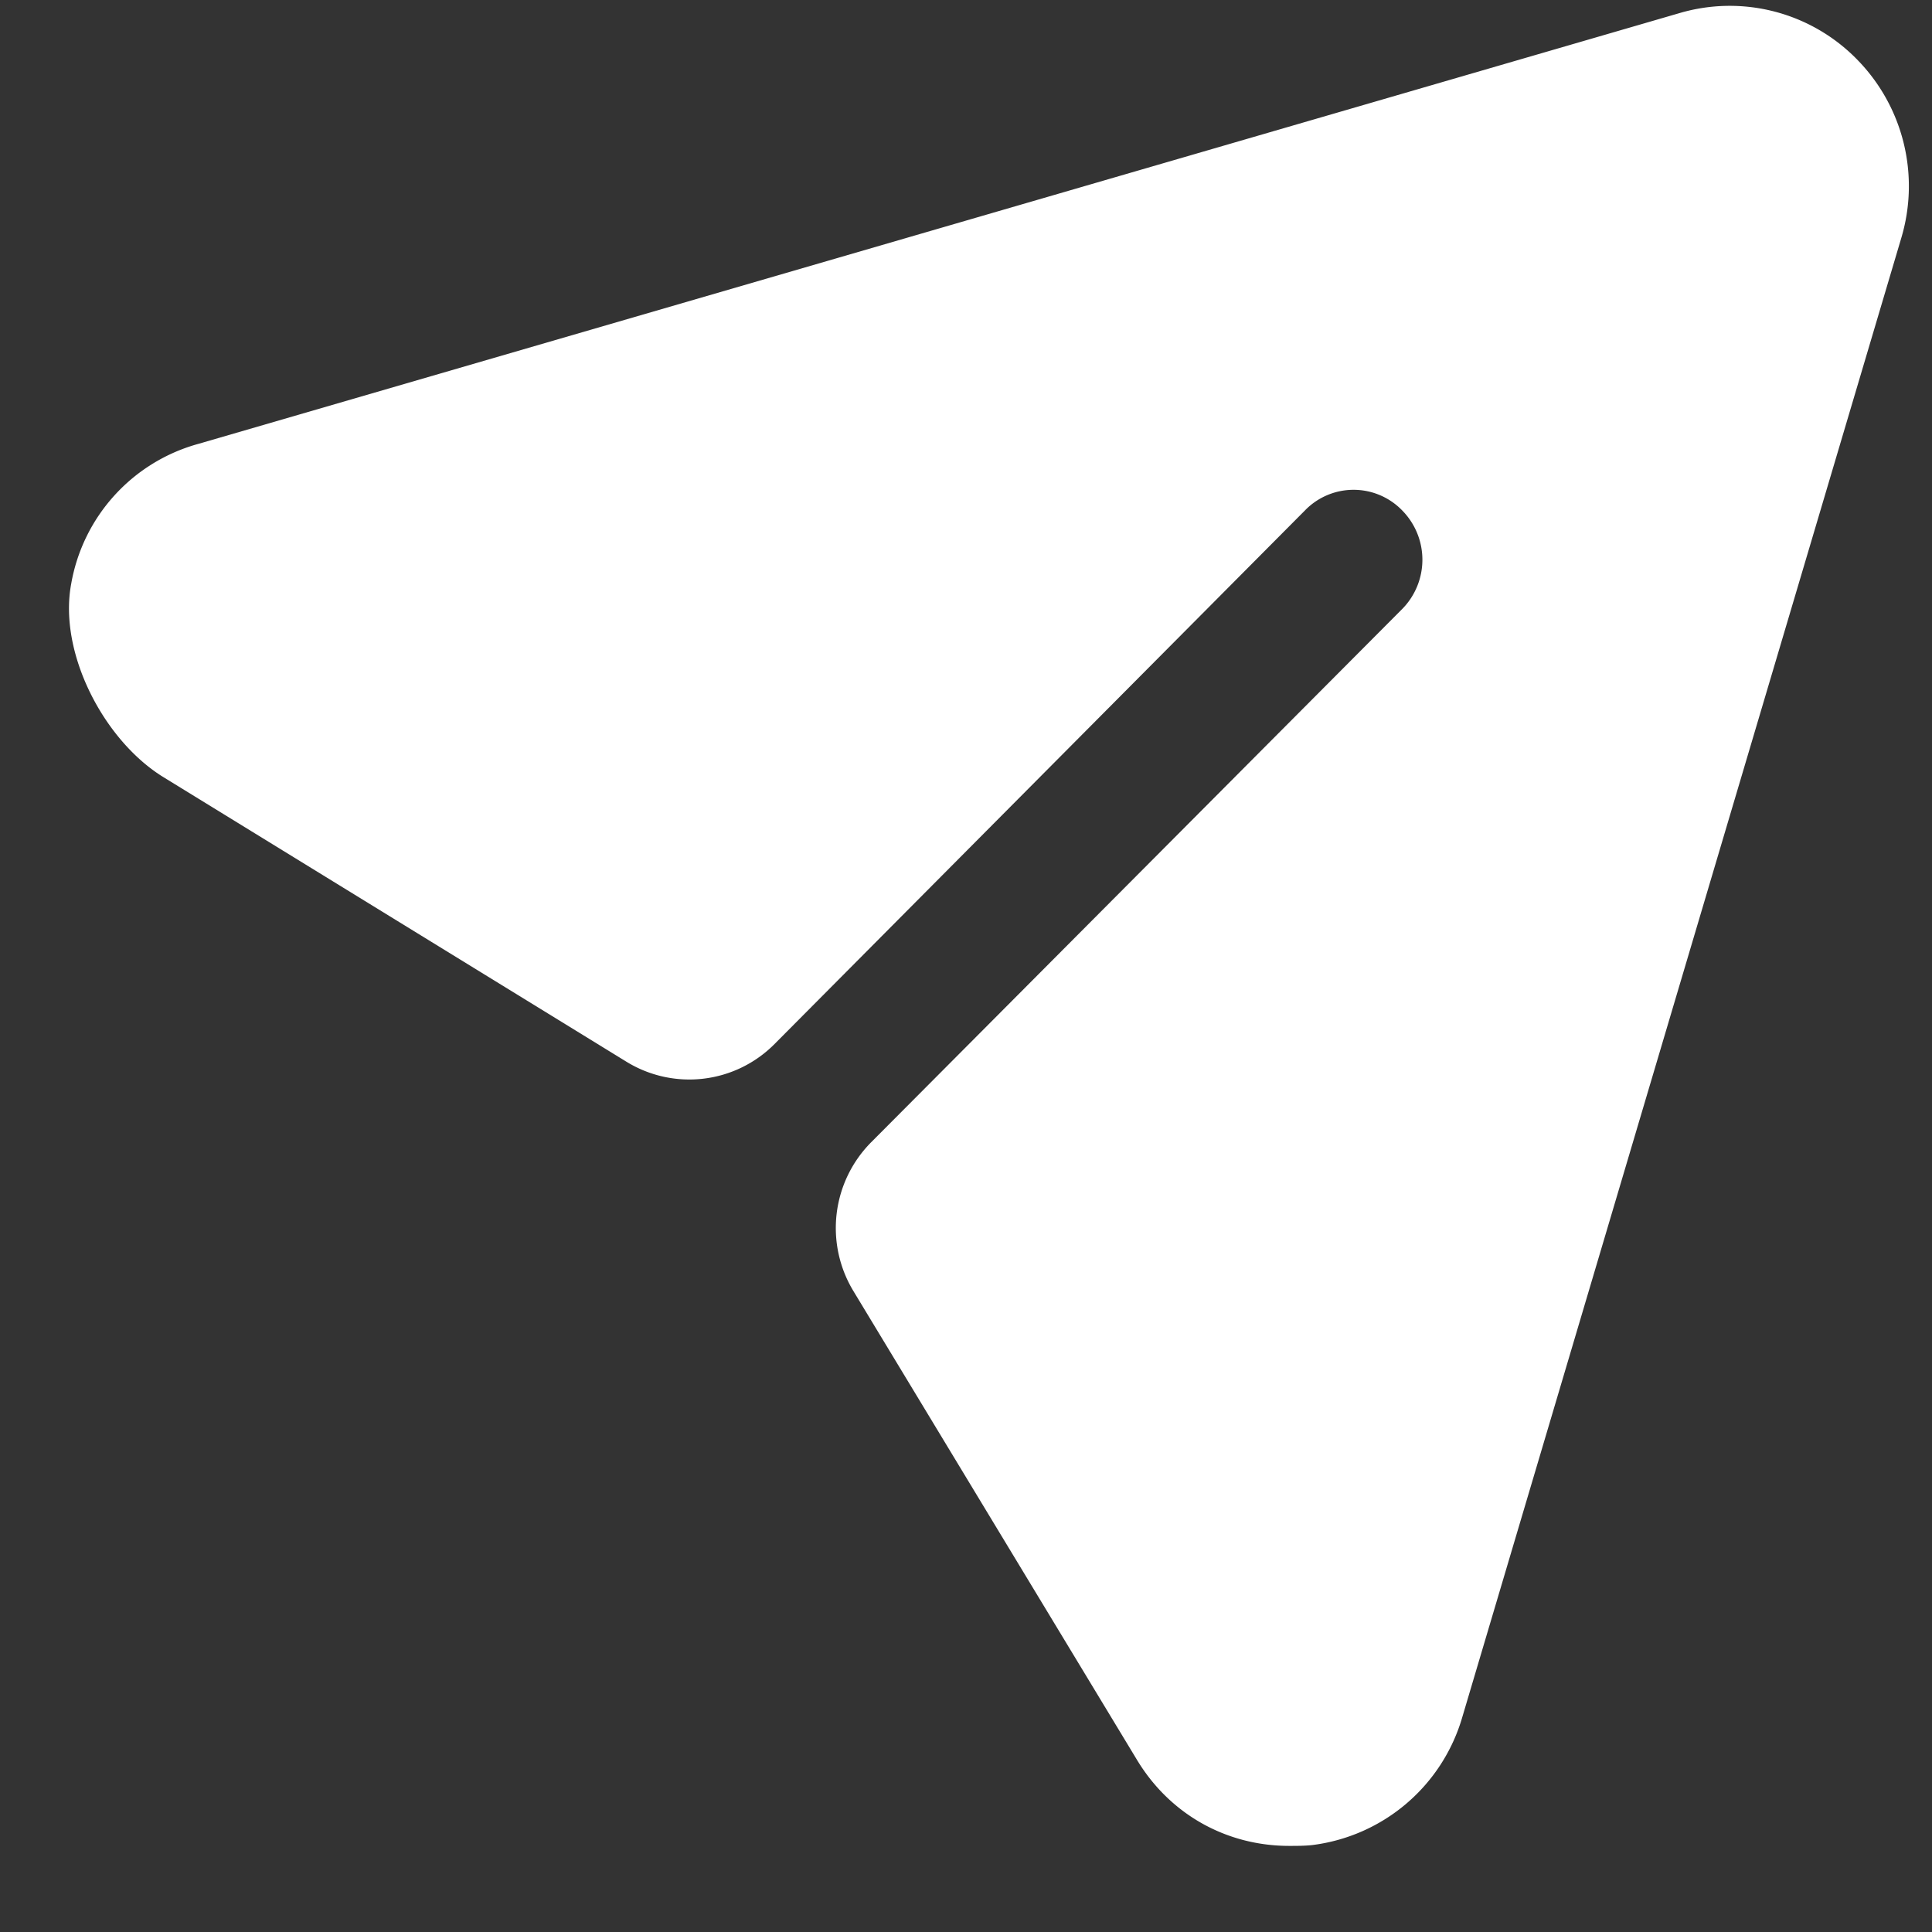 <svg width="14" height="14" fill="none" xmlns="http://www.w3.org/2000/svg">
  <rect width="100%" height="100%" fill="#333333" stroke="none"/>
  <path d="M13.457.431A1.289 1.289 0 0 0 12.17.095L1.439 3.216A1.28 1.28 0 0 0 .516 4.23c-.094.5.236 1.136.669 1.402L4.54 7.694a.87.87 0 0 0 1.073-.129L9.455 3.7a.49.49 0 0 1 .707 0 .509.509 0 0 1 0 .712L6.313 8.277a.882.882 0 0 0-.128 1.08l2.05 3.389c.24.402.653.63 1.107.63.053 0 .113 0 .167-.006a1.3 1.3 0 0 0 1.087-.926l3.181-10.718a1.31 1.31 0 0 0-.32-1.295Z" fill="#fff"/>
</svg>
